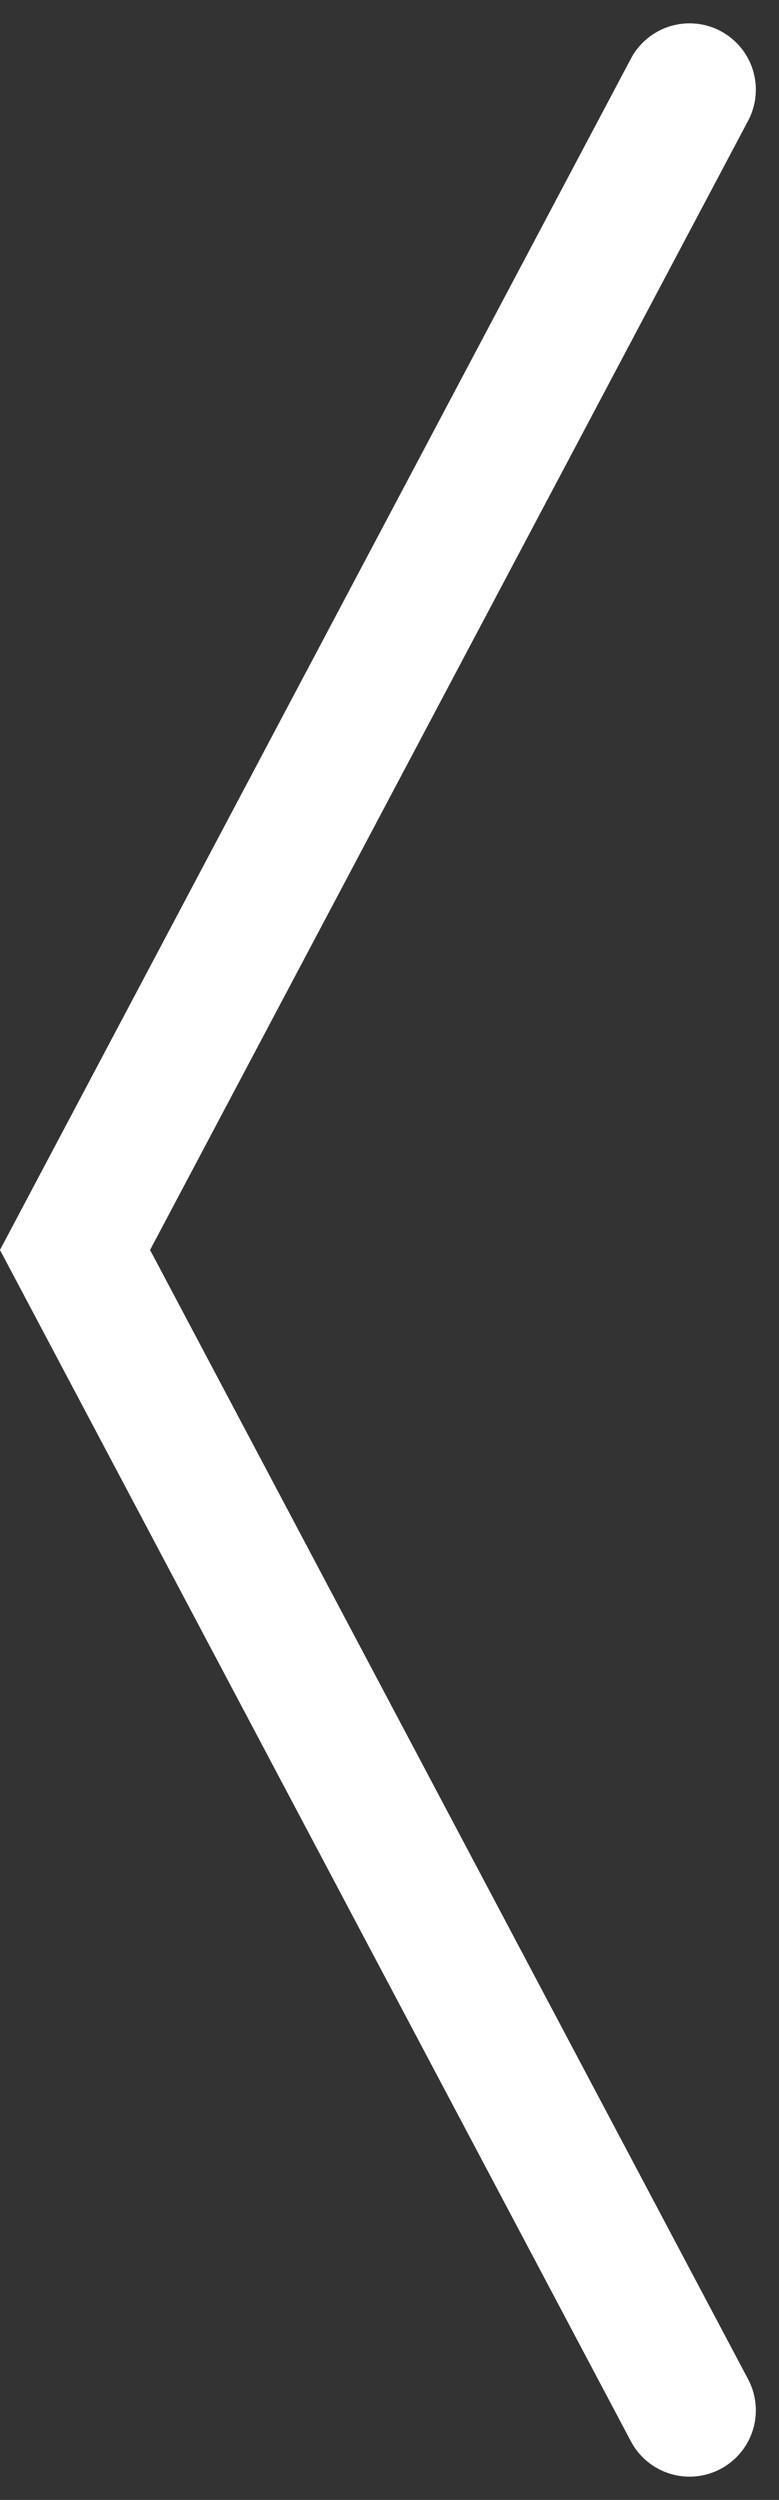<svg xmlns="http://www.w3.org/2000/svg" width="17.621" height="56.548" viewBox="0 0 17.621 56.548">
  <rect x="0" y="0" width="17.621" height="56.548" fill="#333333" stroke="none"/>
  <path id="Back" d="M2707.9,1325.493l-13.9-26.247L2707.9,1273" transform="translate(-2692.303 -1270.972)" fill="none" stroke="#fff" stroke-linecap="round" stroke-width="3"/>
</svg>
